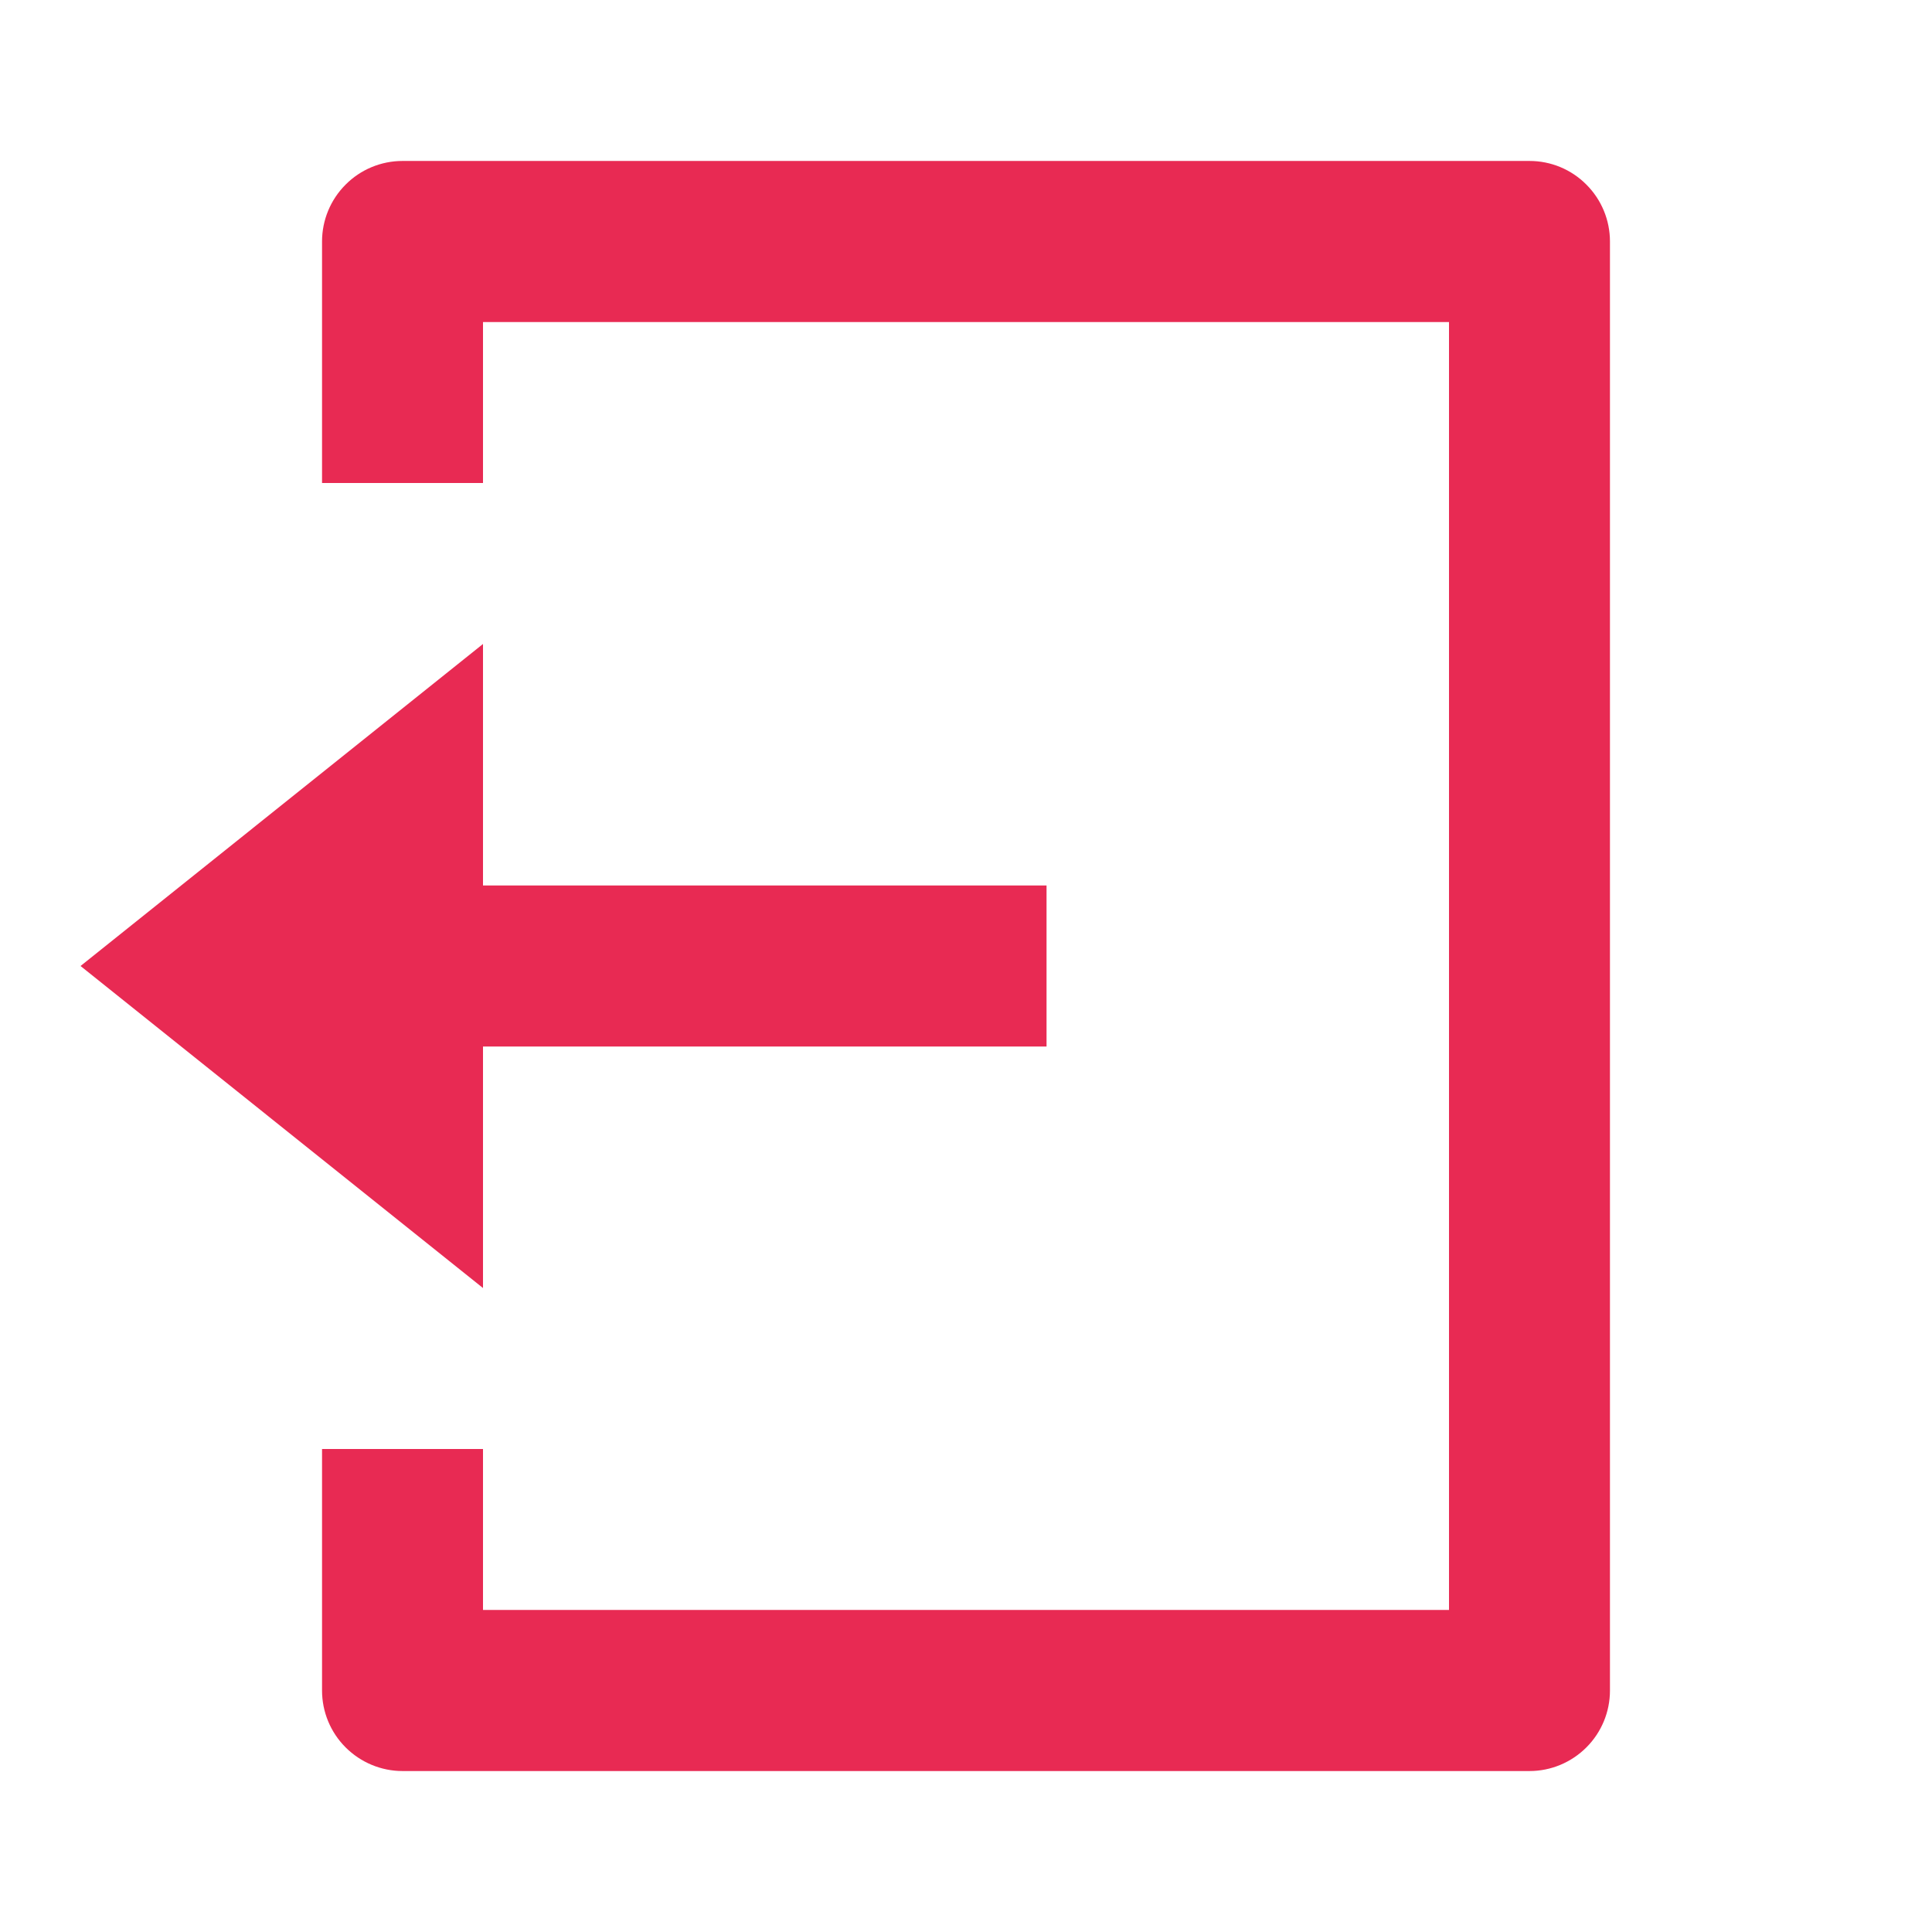 <svg width="16" height="16" viewBox="0 0 16 16" fill="none" xmlns="http://www.w3.org/2000/svg">
  <g clip-path="url(#clip0_1734_36629)">
  <path d="M2.667 12H4V13.333H12V2.667H4V4H2.667V2C2.667 1.823 2.737 1.654 2.862 1.529C2.987 1.403 3.157 1.333 3.333 1.333H12.667C12.844 1.333 13.013 1.403 13.138 1.529C13.263 1.654 13.333 1.823 13.333 2V14C13.333 14.177 13.263 14.346 13.138 14.471C13.013 14.596 12.844 14.667 12.667 14.667H3.333C3.157 14.667 2.987 14.596 2.862 14.471C2.737 14.346 2.667 14.177 2.667 14V12ZM4 7.333H8.667V8.667H4V10.667L0.667 8L4 5.333V7.333Z" fill="#E82A53"/>
  </g>
  <defs>
  <clipPath id="clip0_1734_36629">
  <rect width="16" height="16" fill="white"/>
  </clipPath>
  </defs>
  </svg>
  